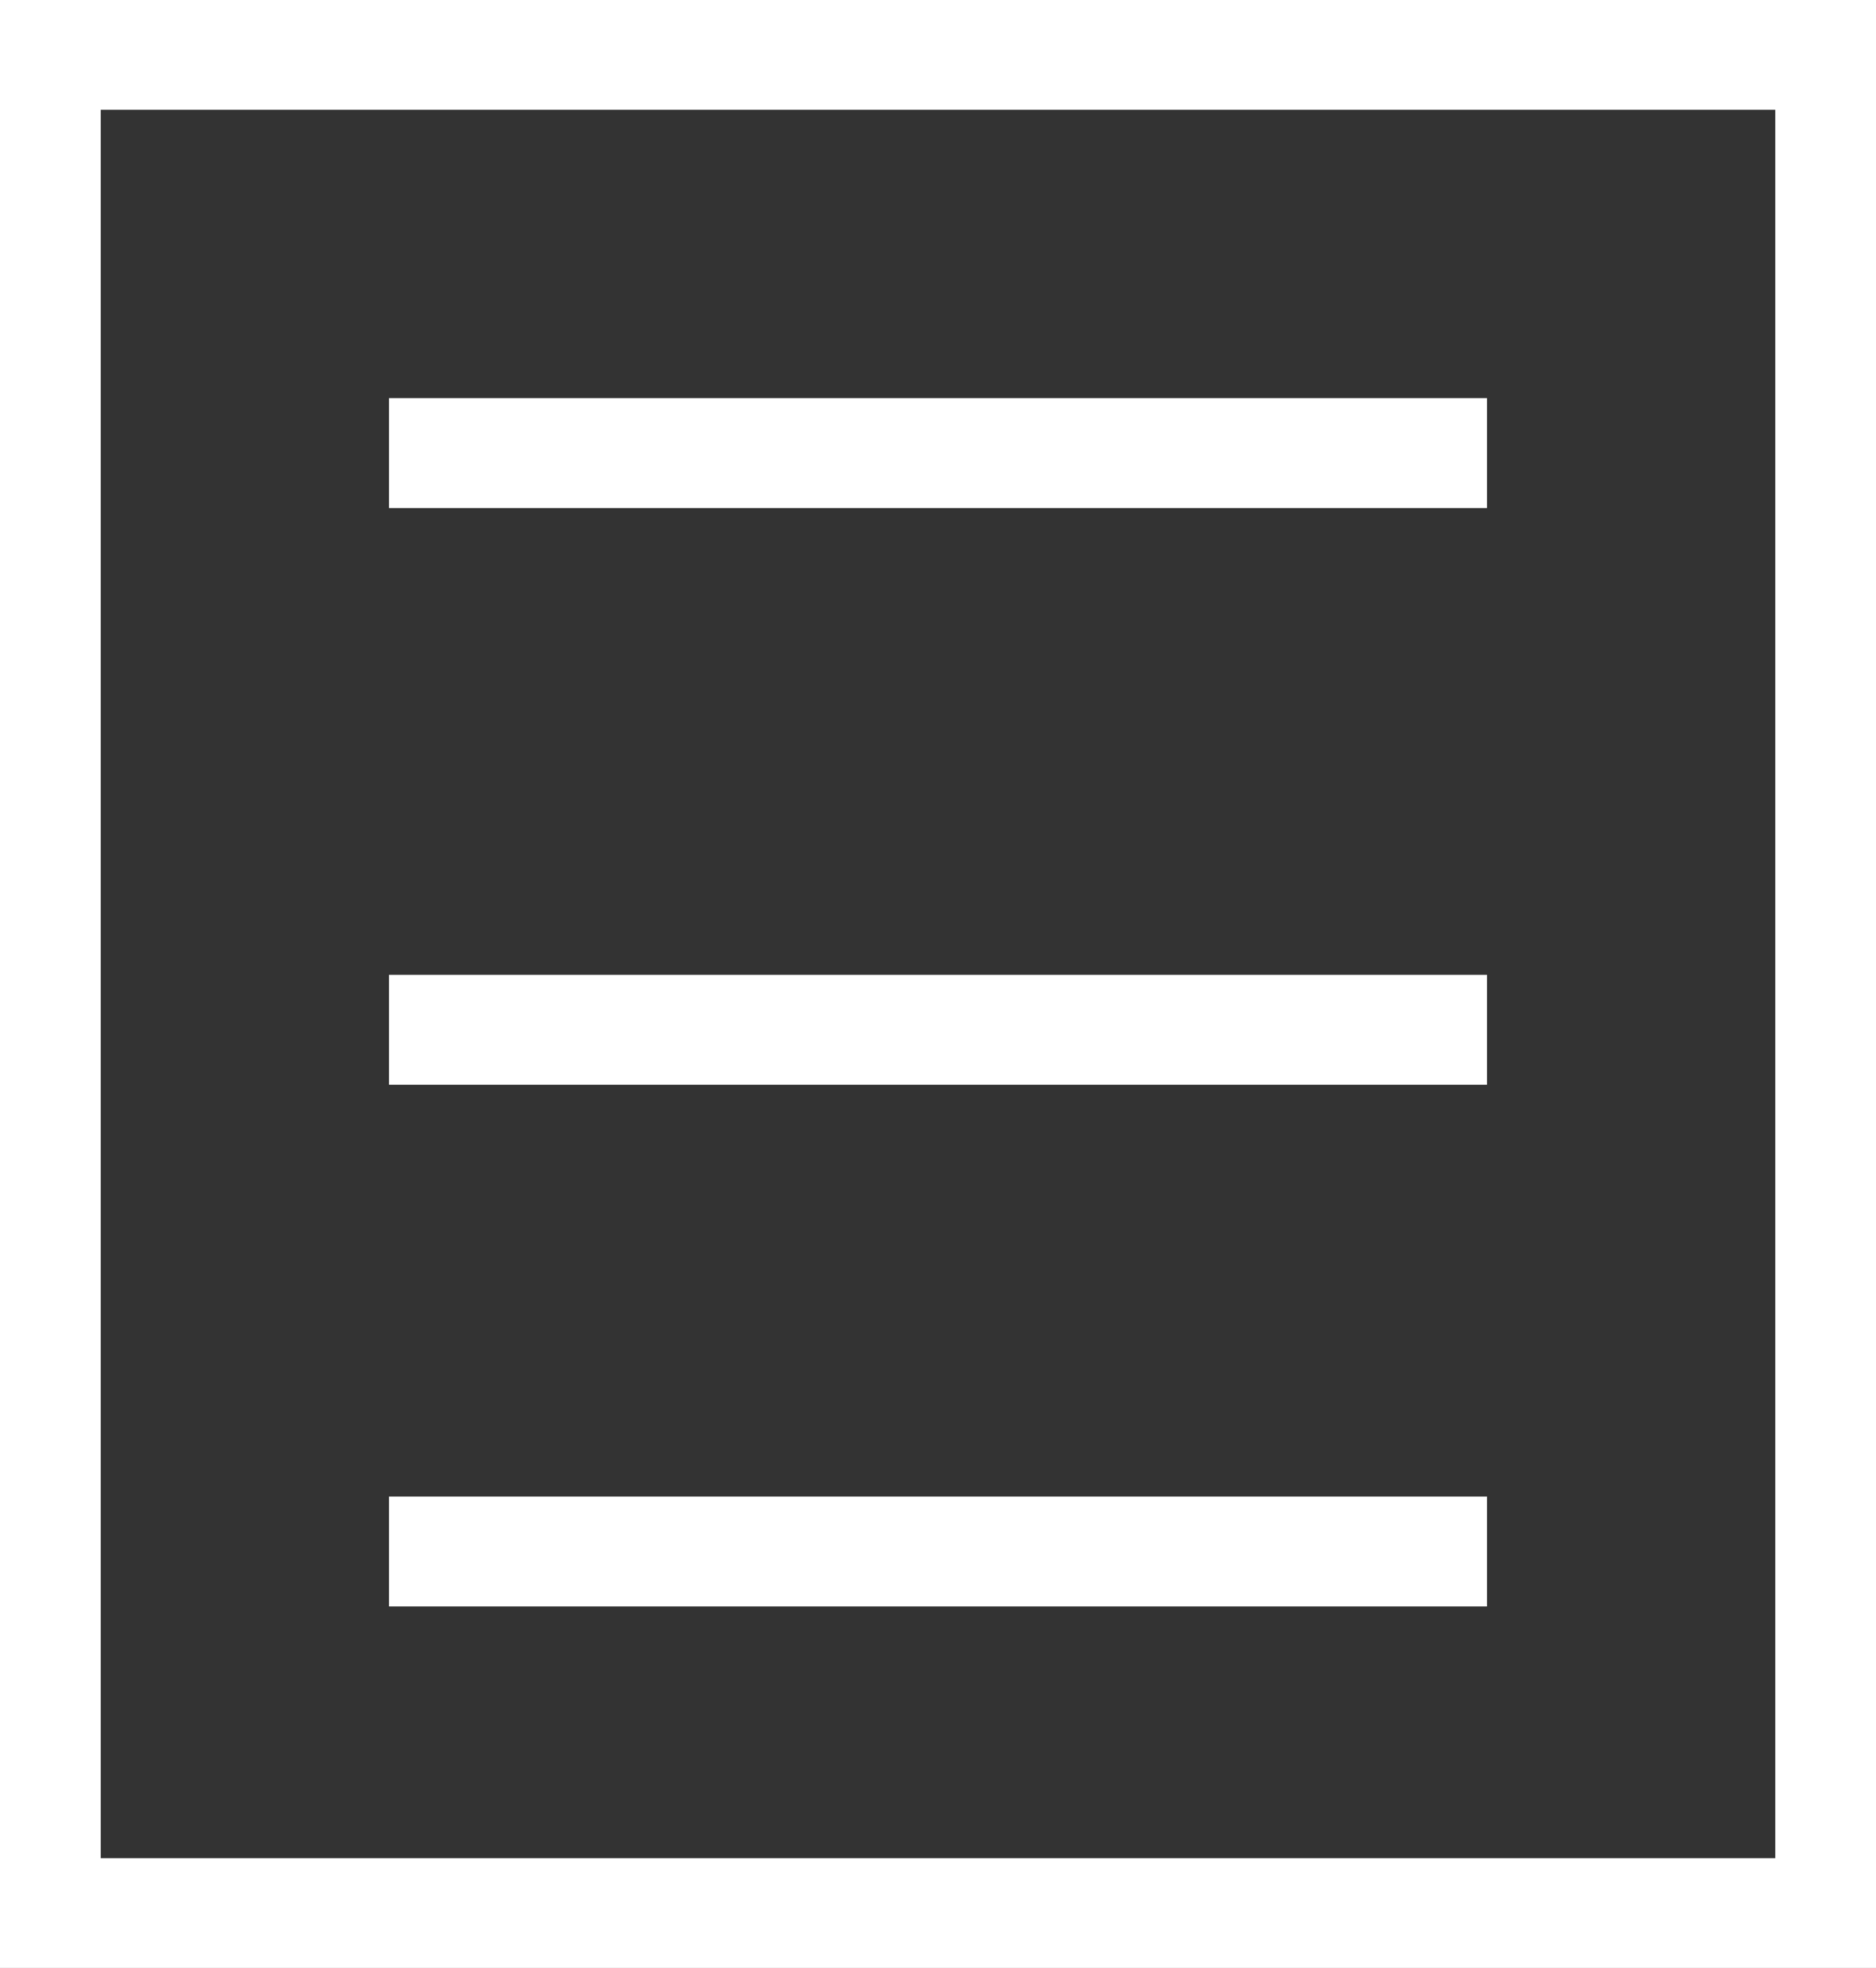 <?xml version="1.0" encoding="utf-8"?>
<!-- Generator: Adobe Illustrator 18.1.1, SVG Export Plug-In . SVG Version: 6.00 Build 0)  -->
<svg version="1.1" id="Layer_1" xmlns="http://www.w3.org/2000/svg" xmlns:xlink="http://www.w3.org/1999/xlink" x="0px" y="0px"
	 viewBox="0 0 41 43" enable-background="new 0 0 41 43" xml:space="preserve">
<rect x="0" y="0" width="41" height="43" fill="#333333" stroke="none"/>
<g>
	<path fill="#FFFFFF" d="M1.1,0H41v43H0V0H1.1L1.1,0z M38.8,2.4H2.2v38.2h36.6V2.4L38.8,2.4z"/>
	<polygon fill="#FFFFFF" points="8.5,8.7 32.5,8.7 32.5,11.1 8.5,11.1 8.5,8.7 	"/>
	<polygon fill="#FFFFFF" points="8.5,21.3 32.5,21.3 32.5,23.7 8.5,23.7 8.5,21.3 	"/>
	<polygon fill="#FFFFFF" points="8.5,32.7 32.5,32.7 32.5,35.1 8.5,35.1 8.5,32.7 	"/>
</g>
</svg>
